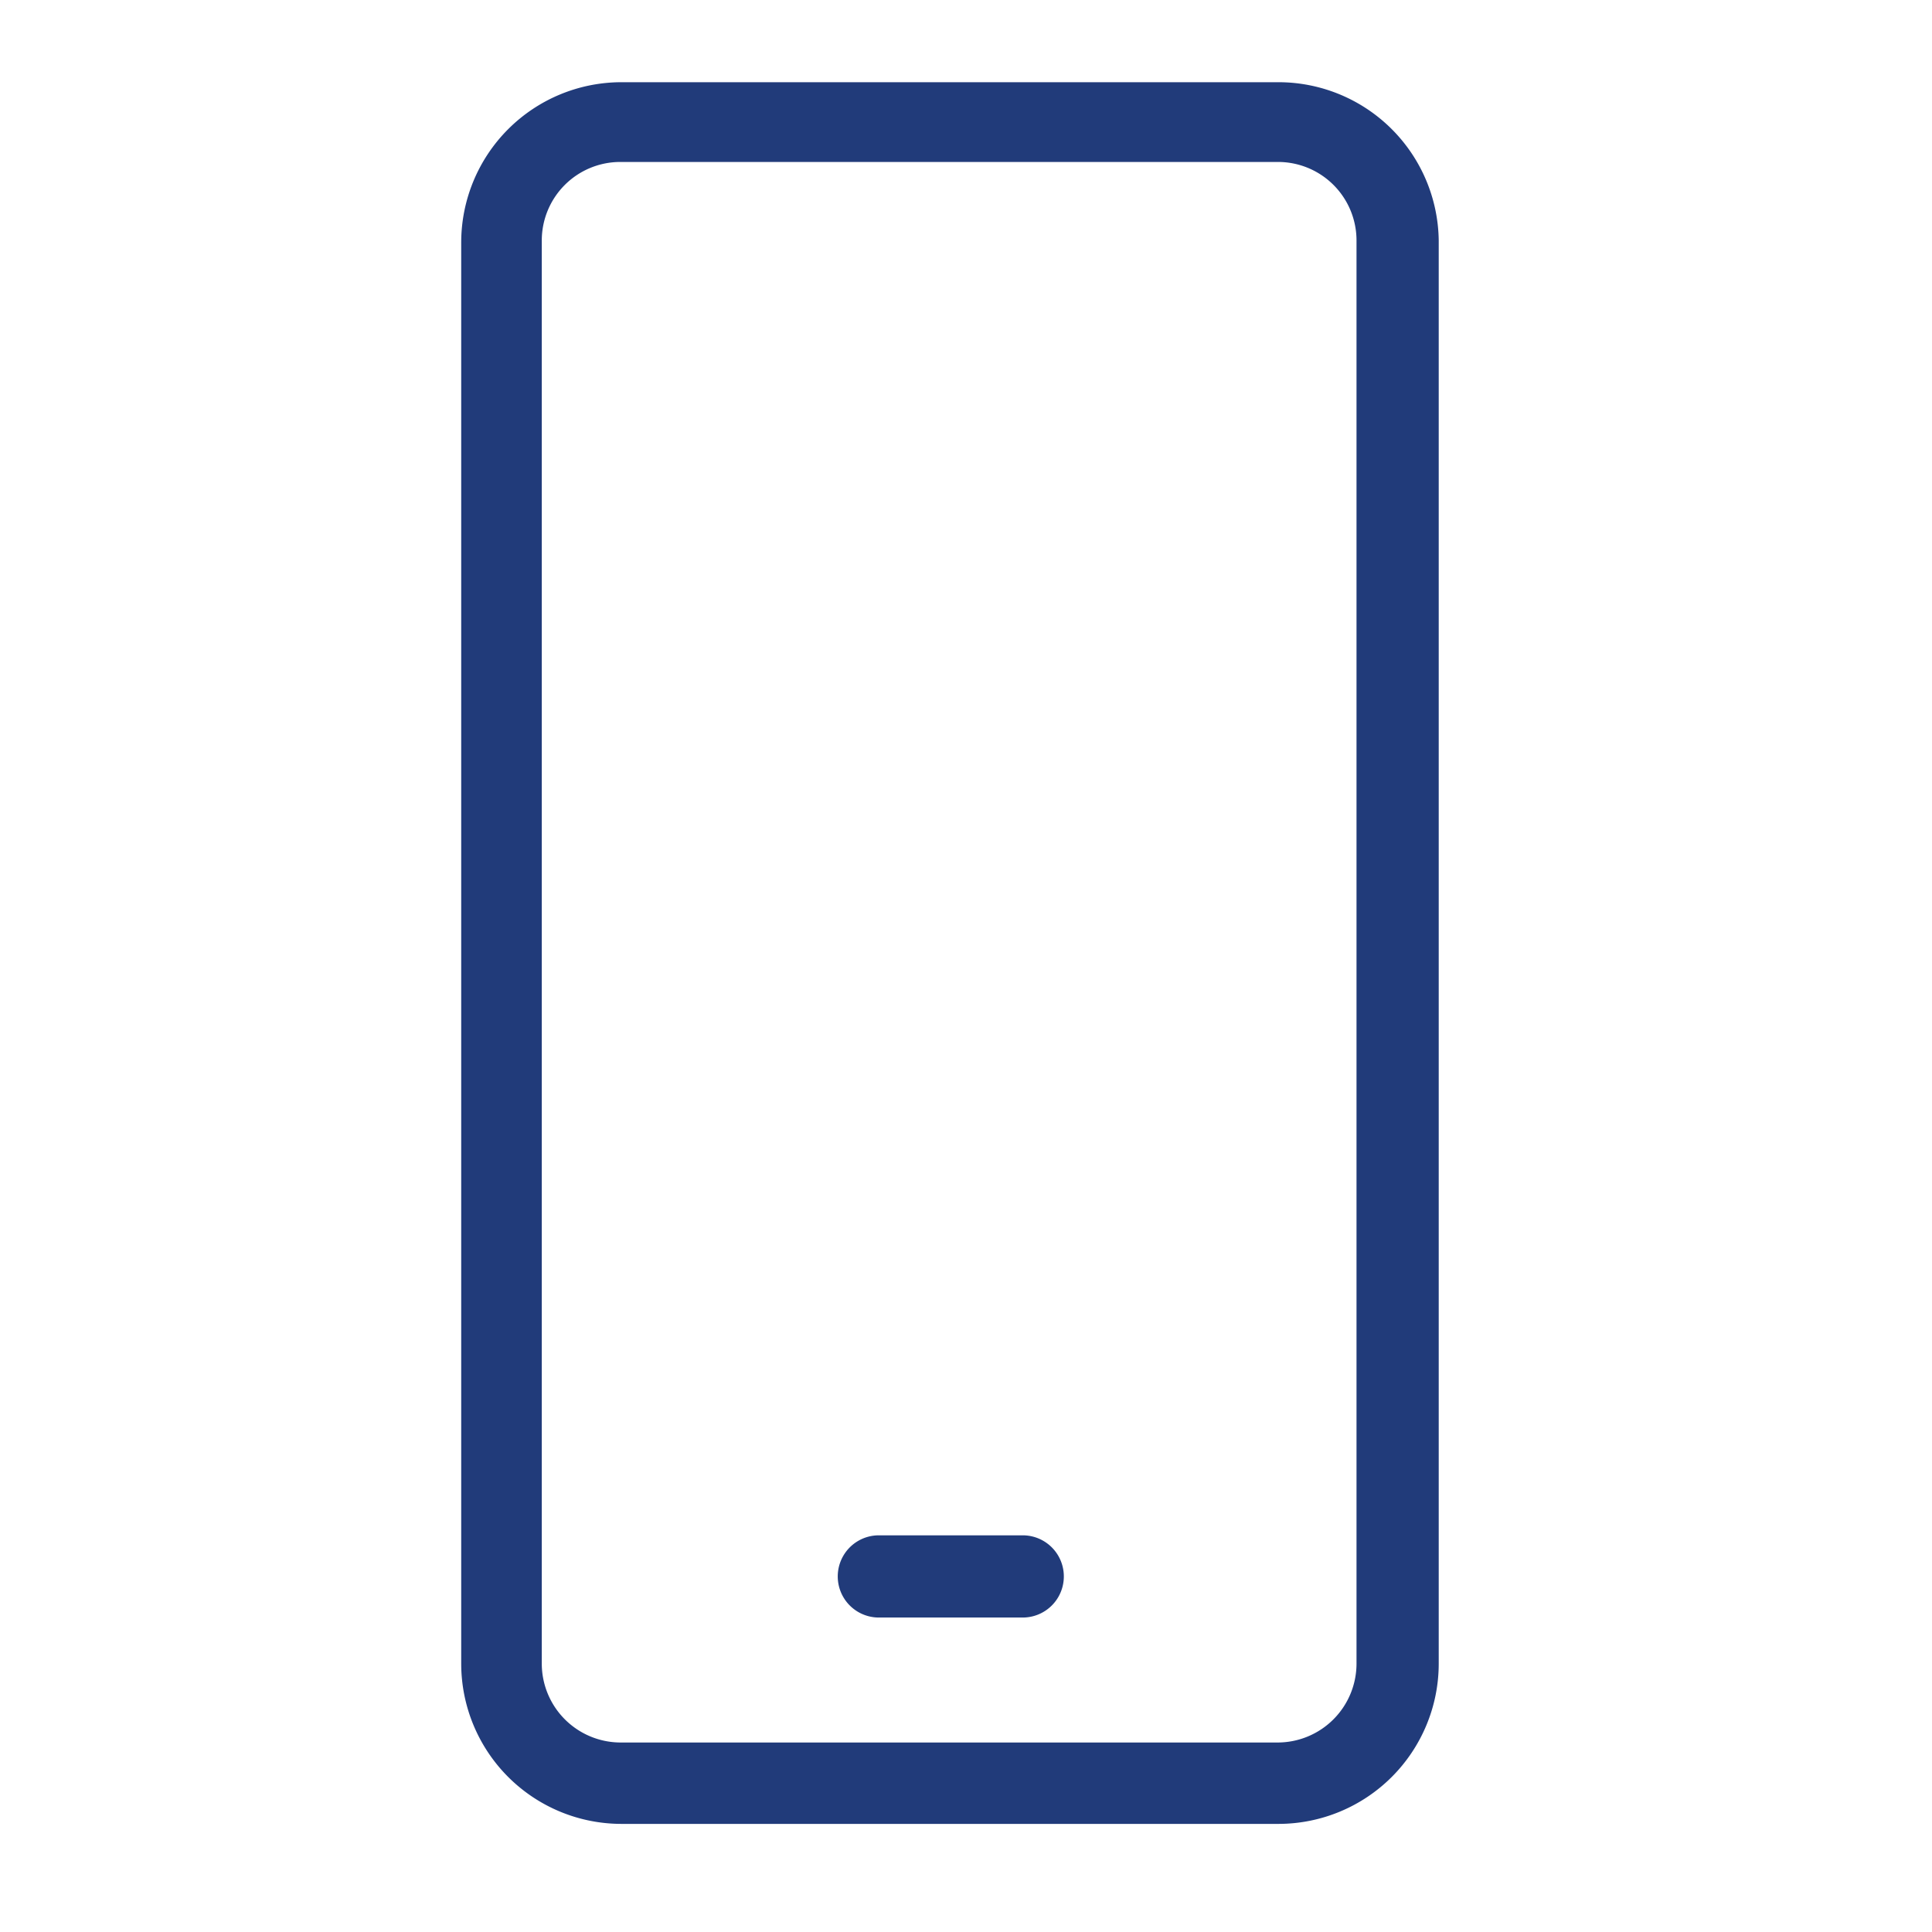 <svg xmlns="http://www.w3.org/2000/svg" viewBox="0 0 47 47"><g data-name="Capa 2" fill="#213b7a"><path d="M31.11 2h-16a3.9 3.9 0 0 0-3.89 3.89v34.59a3.9 3.9 0 0 0 3.89 3.89h16A3.9 3.9 0 0 0 35 40.48V5.85A3.9 3.9 0 0 0 31.11 2zM33 40.48a1.92 1.92 0 0 1-1.91 1.91h-16a1.92 1.92 0 0 1-1.91-1.91V5.85a1.91 1.91 0 0 1 1.91-1.91h16A1.91 1.91 0 0 1 33 5.85z"/><path d="M24.88 37.35h-3.5a1 1 0 0 0 0 2h3.5a1 1 0 0 0 0-2z"/></g></svg>